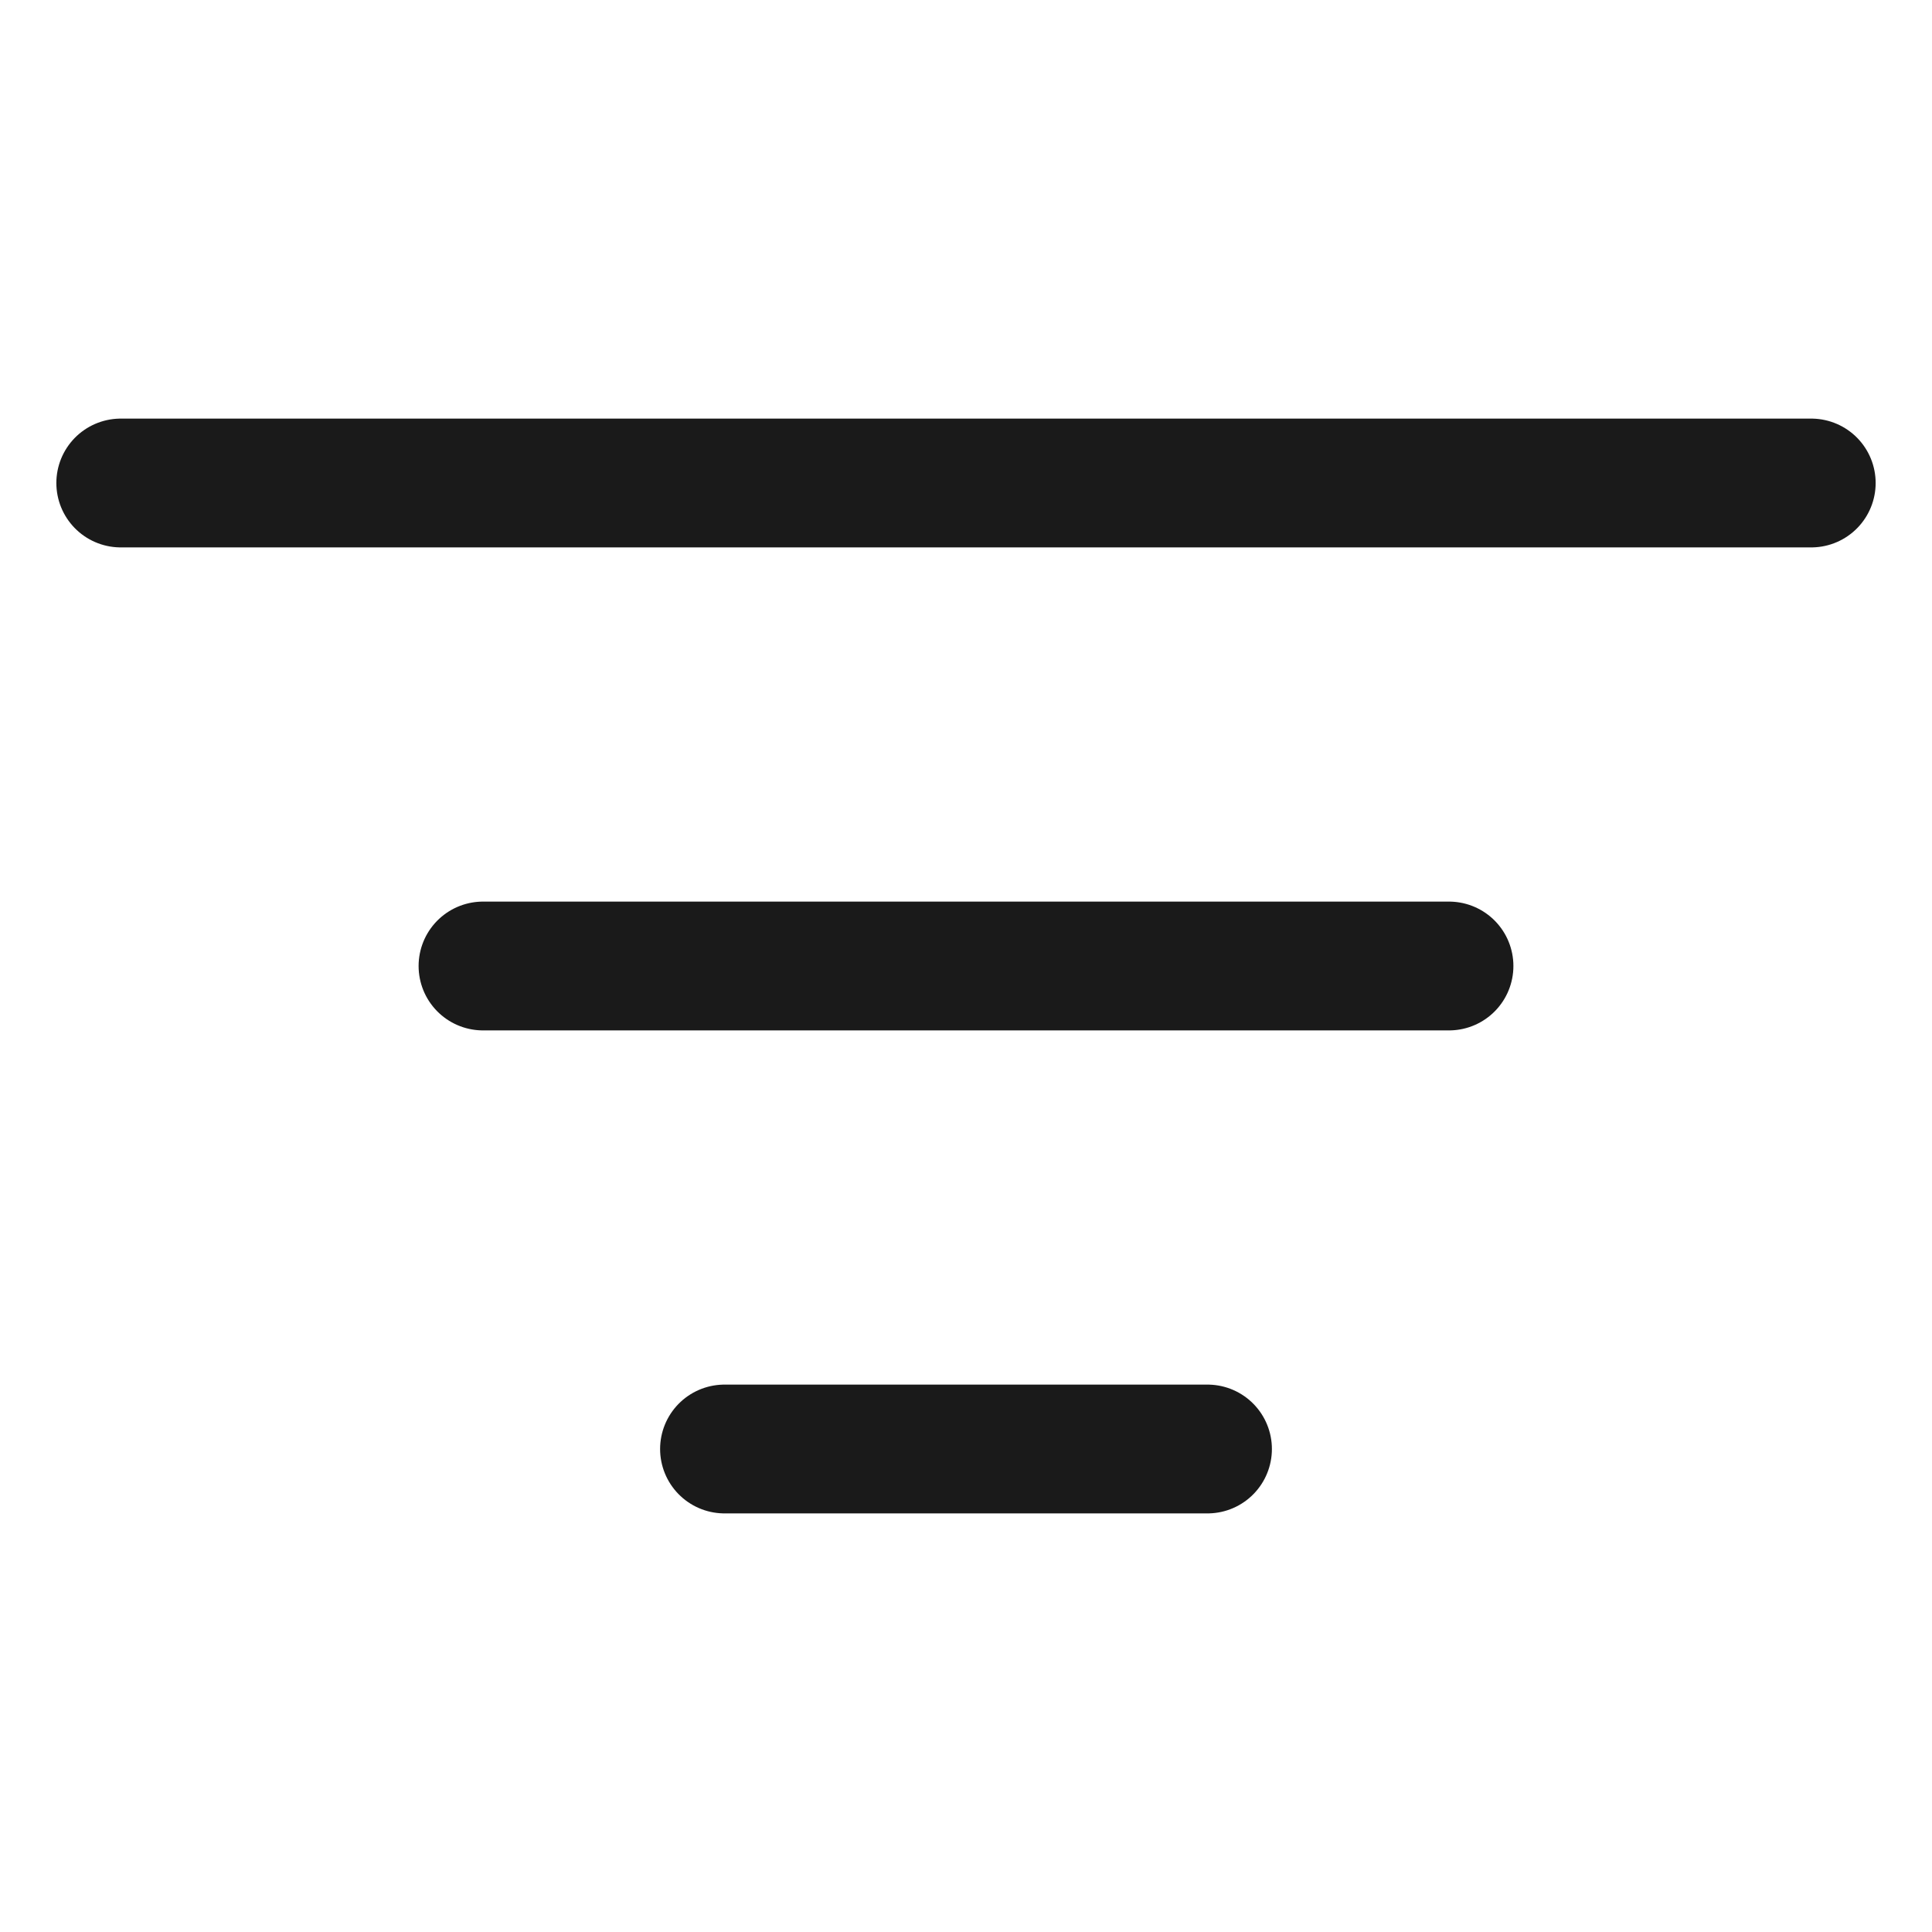<svg width="18" height="18" viewBox="0 0 18 18" fill="none" xmlns="http://www.w3.org/2000/svg">
<path d="M1.125 4.5H16.875" stroke="#1A1A1A" stroke-width="1.2" stroke-linecap="round" stroke-linejoin="round"/>
<path d="M4.5 9H13.5" stroke="#1A1A1A" stroke-width="1.2" stroke-linecap="round" stroke-linejoin="round"/>
<path d="M6.75 13.5H11.25" stroke="#1A1A1A" stroke-width="1.2" stroke-linecap="round" stroke-linejoin="round"/>
</svg>
